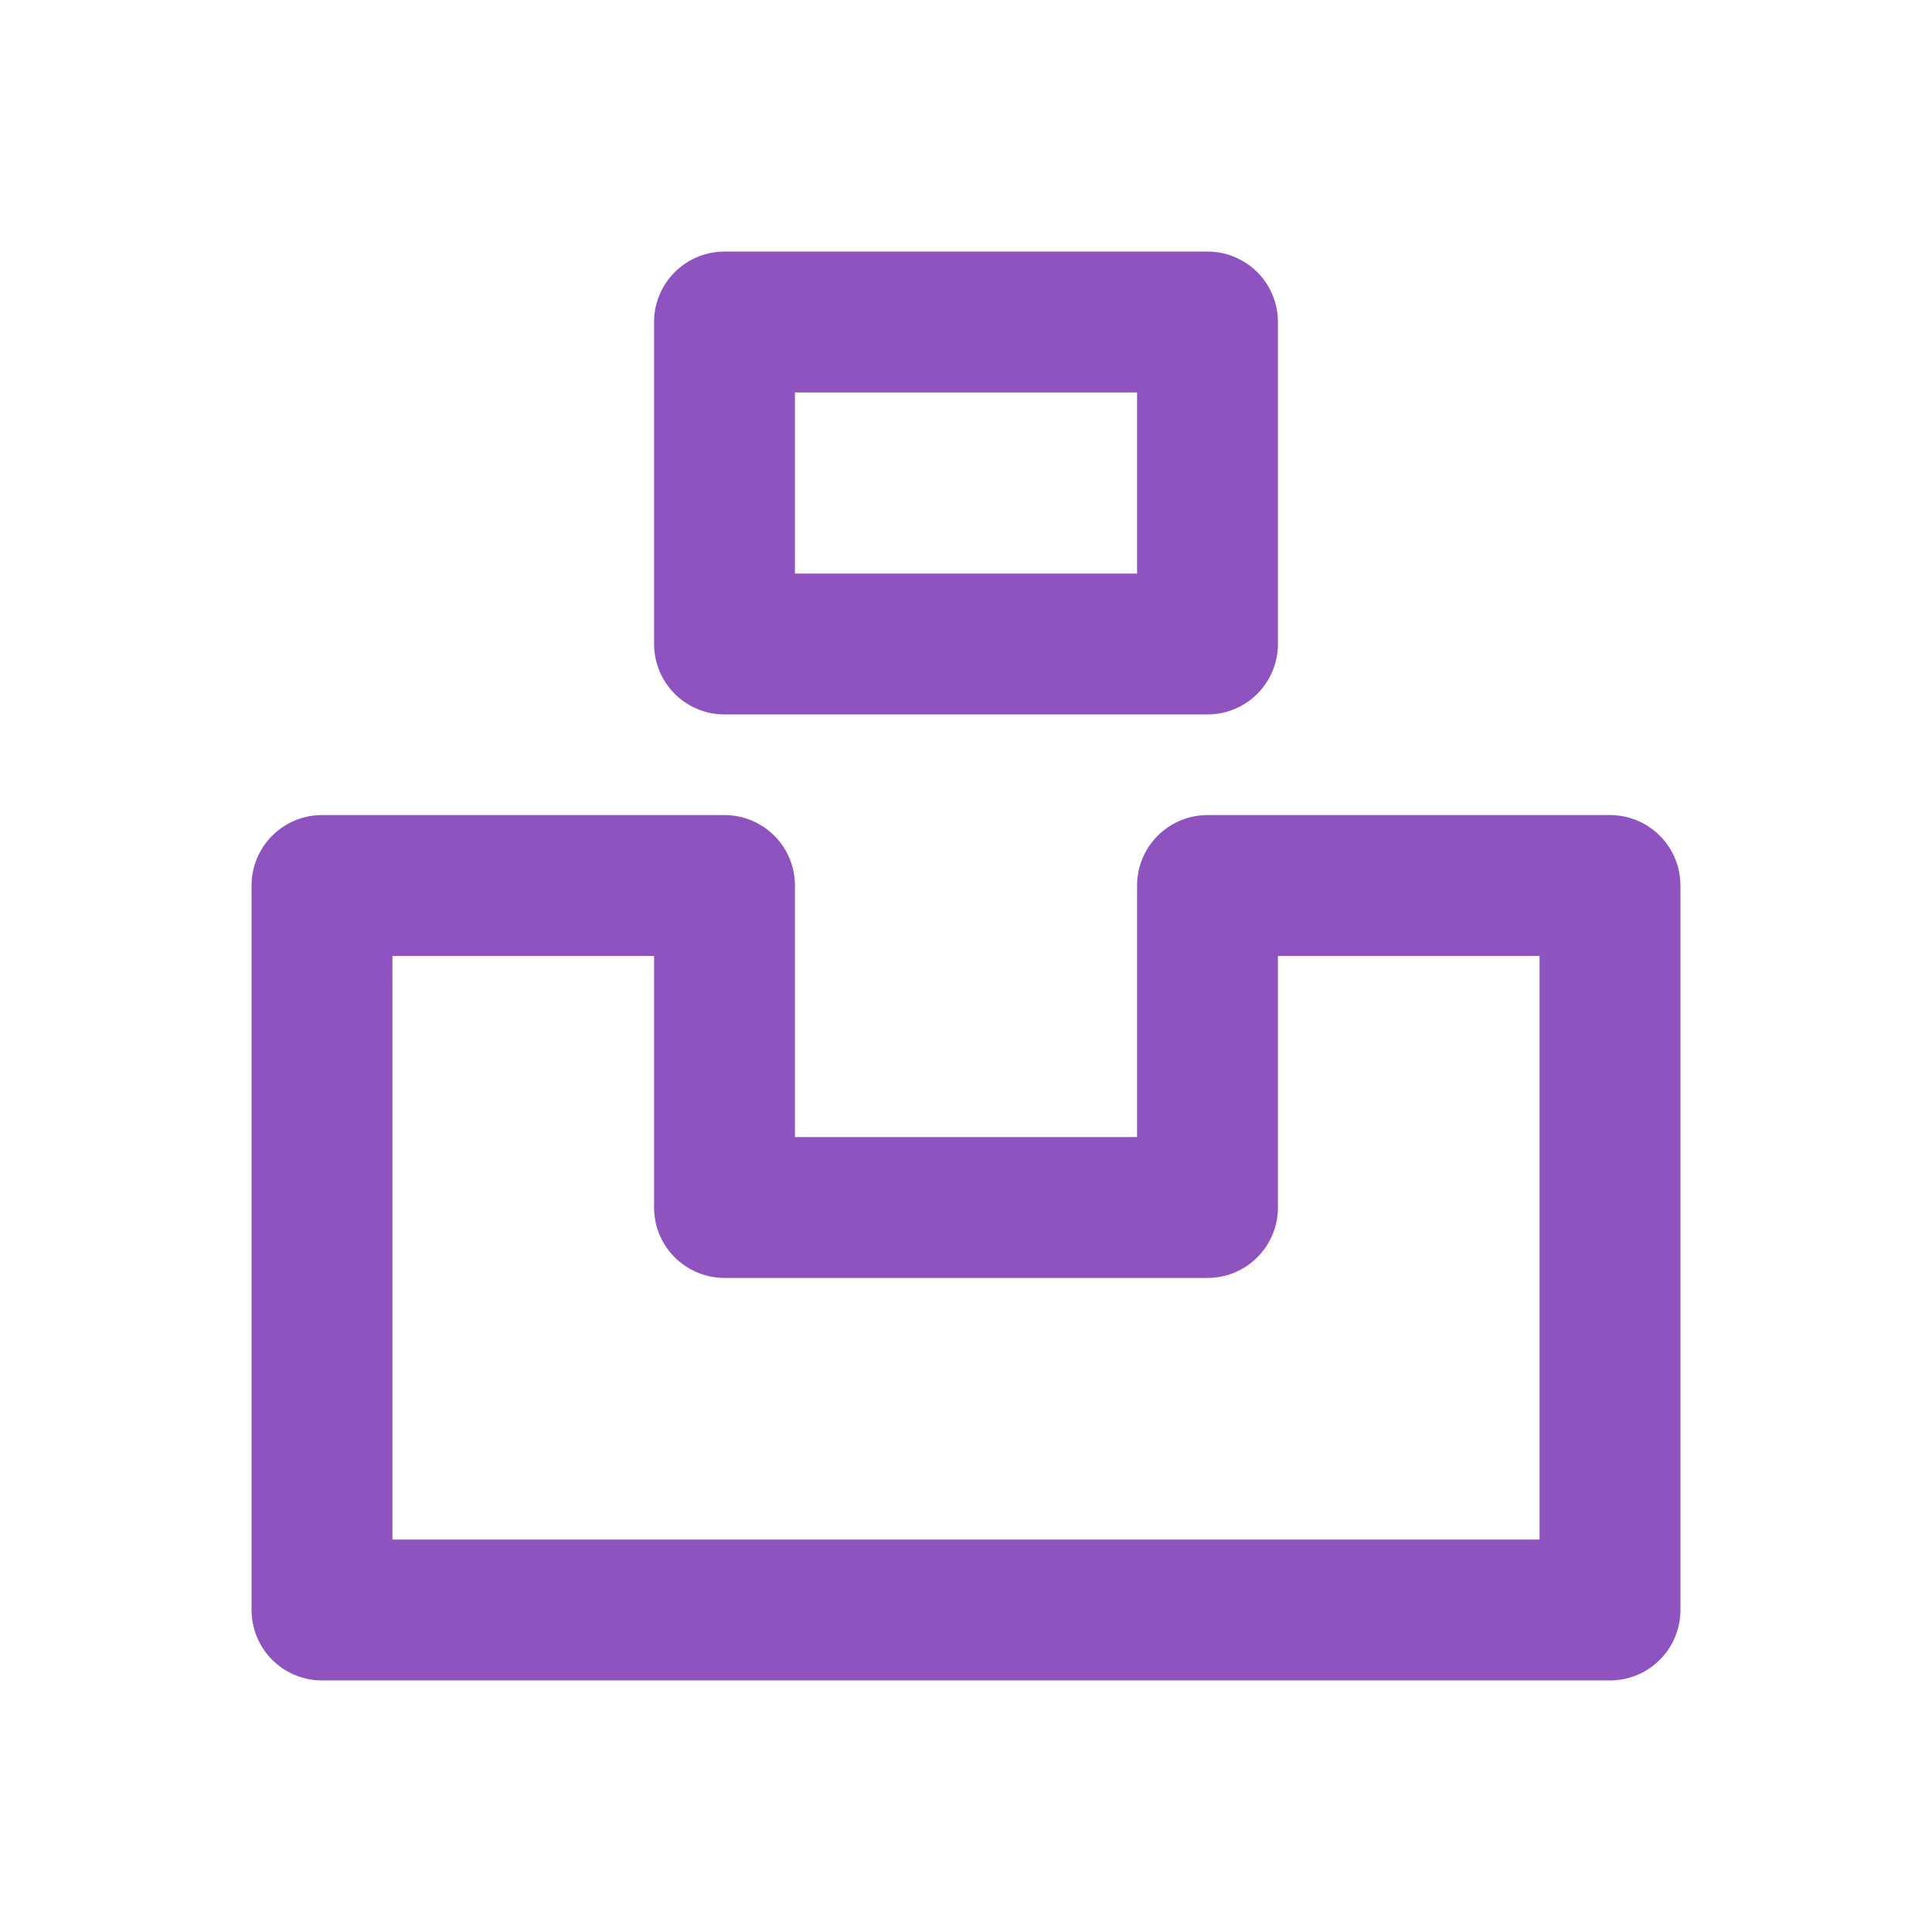 <svg width="24" height="24" viewBox="0 0 24 24" fill="none" xmlns="http://www.w3.org/2000/svg">
<g clip-path="url(#clip0_625_13679)">
<g clip-path="url(#clip1_625_13679)">
<path d="M4 11H9V15H15V11H20V20H4V11ZM9 4H15V8H9V4Z" stroke="#8F53C0" stroke-width="1.75" stroke-linecap="round" stroke-linejoin="round"/>
</g>
</g>
<defs>
<clipPath id="clip0_625_13679">
<rect width="24" height="24" fill="white"/>
</clipPath>
<clipPath id="clip1_625_13679">
<rect width="24" height="24" fill="white"/>
</clipPath>
</defs>
</svg>
